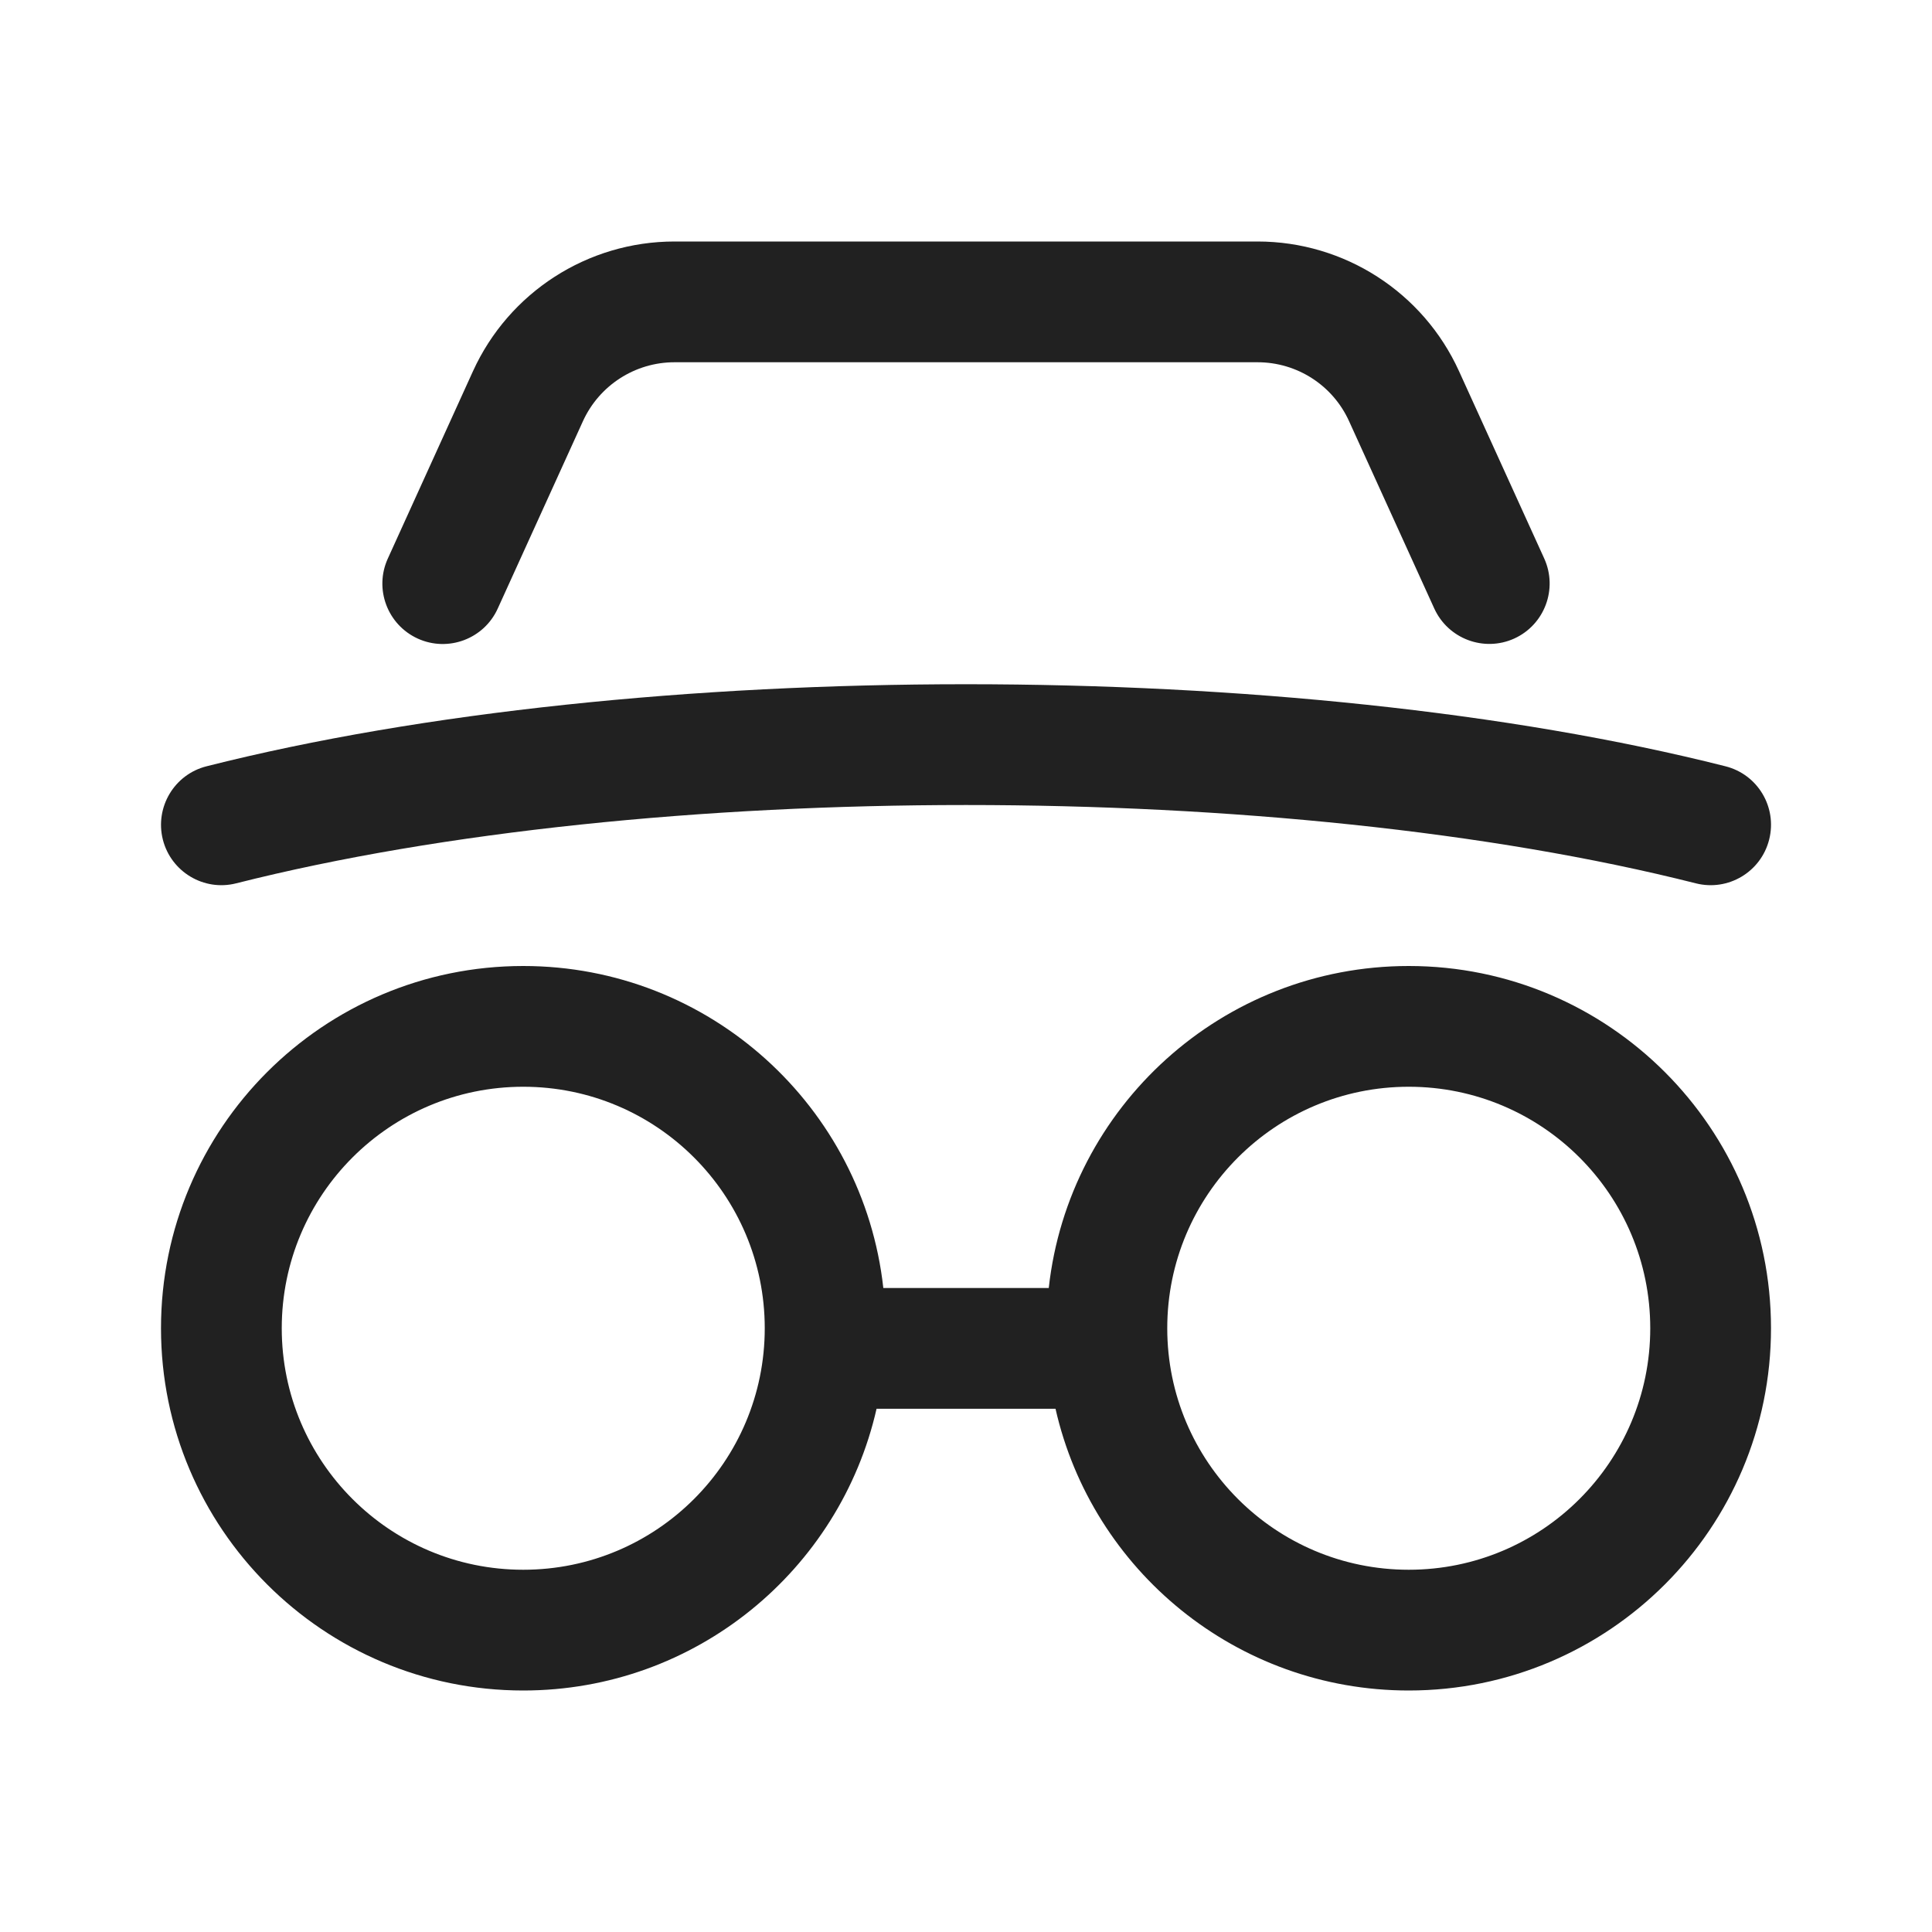 <svg width="24" height="24" viewBox="0 0 24 24" fill="none" xmlns="http://www.w3.org/2000/svg">
<path d="M8.379 4.5C7.889 4.5 7.444 4.787 7.241 5.233L6.183 7.56C6.012 7.937 5.567 8.104 5.19 7.933C4.813 7.761 4.646 7.317 4.817 6.94L5.875 4.612C6.322 3.63 7.301 3 8.379 3H15.622C16.7 3 17.679 3.63 18.125 4.612L19.183 6.938C19.354 7.315 19.188 7.76 18.811 7.932C18.434 8.103 17.989 7.936 17.817 7.559L16.759 5.233C16.557 4.786 16.112 4.5 15.622 4.5H8.379ZM6.5 13.5C4.843 13.5 3.5 14.843 3.5 16.5C3.5 18.157 4.843 19.5 6.5 19.5C8.157 19.5 9.5 18.157 9.5 16.5C9.5 14.843 8.157 13.5 6.5 13.5ZM2 16.5C2 14.015 4.015 12 6.5 12C8.816 12 10.724 13.75 10.973 16H13.028C13.276 13.75 15.184 12 17.5 12C19.985 12 22 14.015 22 16.5C22 18.985 19.985 21 17.5 21C15.359 21 13.566 19.504 13.112 17.5H10.889C10.434 19.504 8.642 21 6.5 21C4.015 21 2 18.985 2 16.5ZM17.5 13.5C15.843 13.5 14.5 14.843 14.5 16.5C14.5 18.157 15.843 19.5 17.5 19.5C19.157 19.5 20.5 18.157 20.5 16.5C20.5 14.843 19.157 13.5 17.5 13.5ZM2.934 10.973C8.063 9.676 15.937 9.676 21.066 10.973C21.468 11.075 21.876 10.831 21.977 10.43C22.079 10.028 21.836 9.62 21.434 9.519C16.063 8.16 7.937 8.16 2.566 9.519C2.165 9.62 1.922 10.028 2.023 10.43C2.125 10.831 2.533 11.075 2.934 10.973Z" fill="#212121"/>
</svg>
